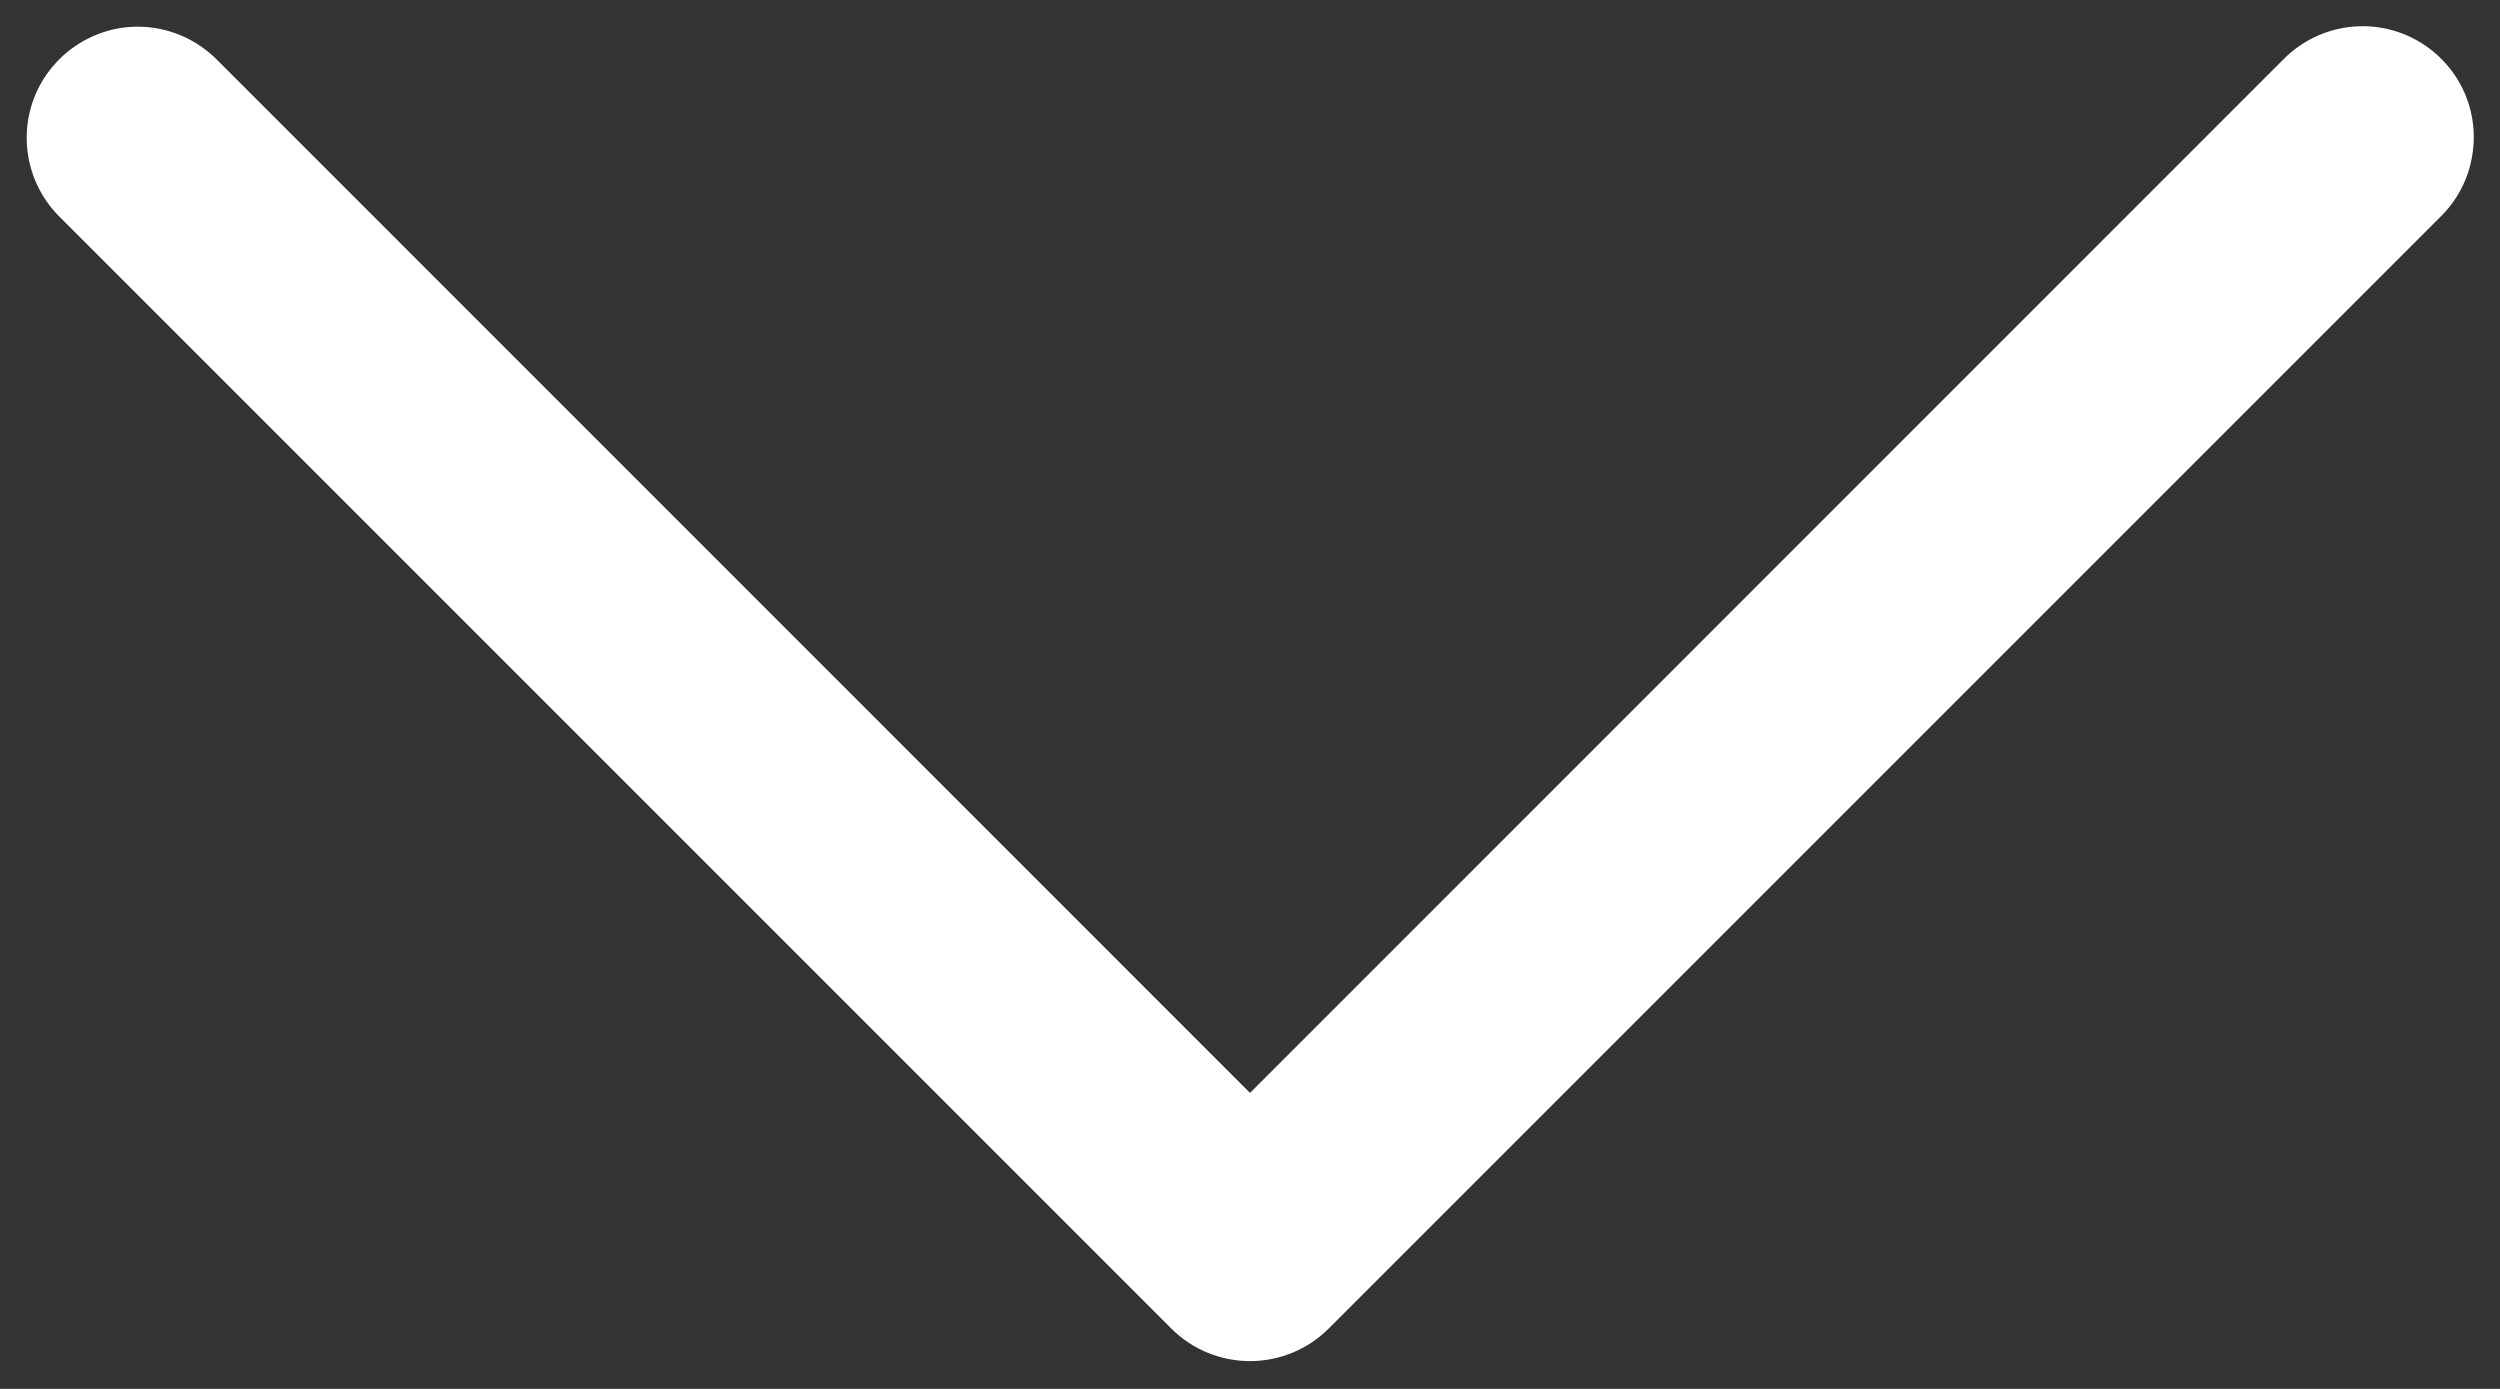 <svg width="18" height="10" viewBox="0 0 18 10" fill="none" xmlns="http://www.w3.org/2000/svg">
<rect x="0" y="0" width="18" height="10" fill="#333333" stroke="none"/>
<path d="M16.992 0.189C16.781 0.194 16.581 0.282 16.434 0.434L9 7.869L1.566 0.434C1.491 0.358 1.402 0.297 1.303 0.255C1.205 0.214 1.099 0.192 0.992 0.192C0.833 0.192 0.678 0.24 0.546 0.329C0.414 0.418 0.311 0.544 0.251 0.691C0.191 0.839 0.177 1.001 0.209 1.156C0.242 1.312 0.32 1.455 0.434 1.566L8.434 9.566C8.584 9.716 8.788 9.8 9 9.8C9.212 9.8 9.416 9.716 9.566 9.566L17.566 1.566C17.682 1.454 17.762 1.31 17.794 1.152C17.827 0.994 17.812 0.83 17.75 0.681C17.688 0.532 17.582 0.406 17.447 0.318C17.312 0.23 17.153 0.185 16.992 0.189Z" fill="white"/>
</svg>
